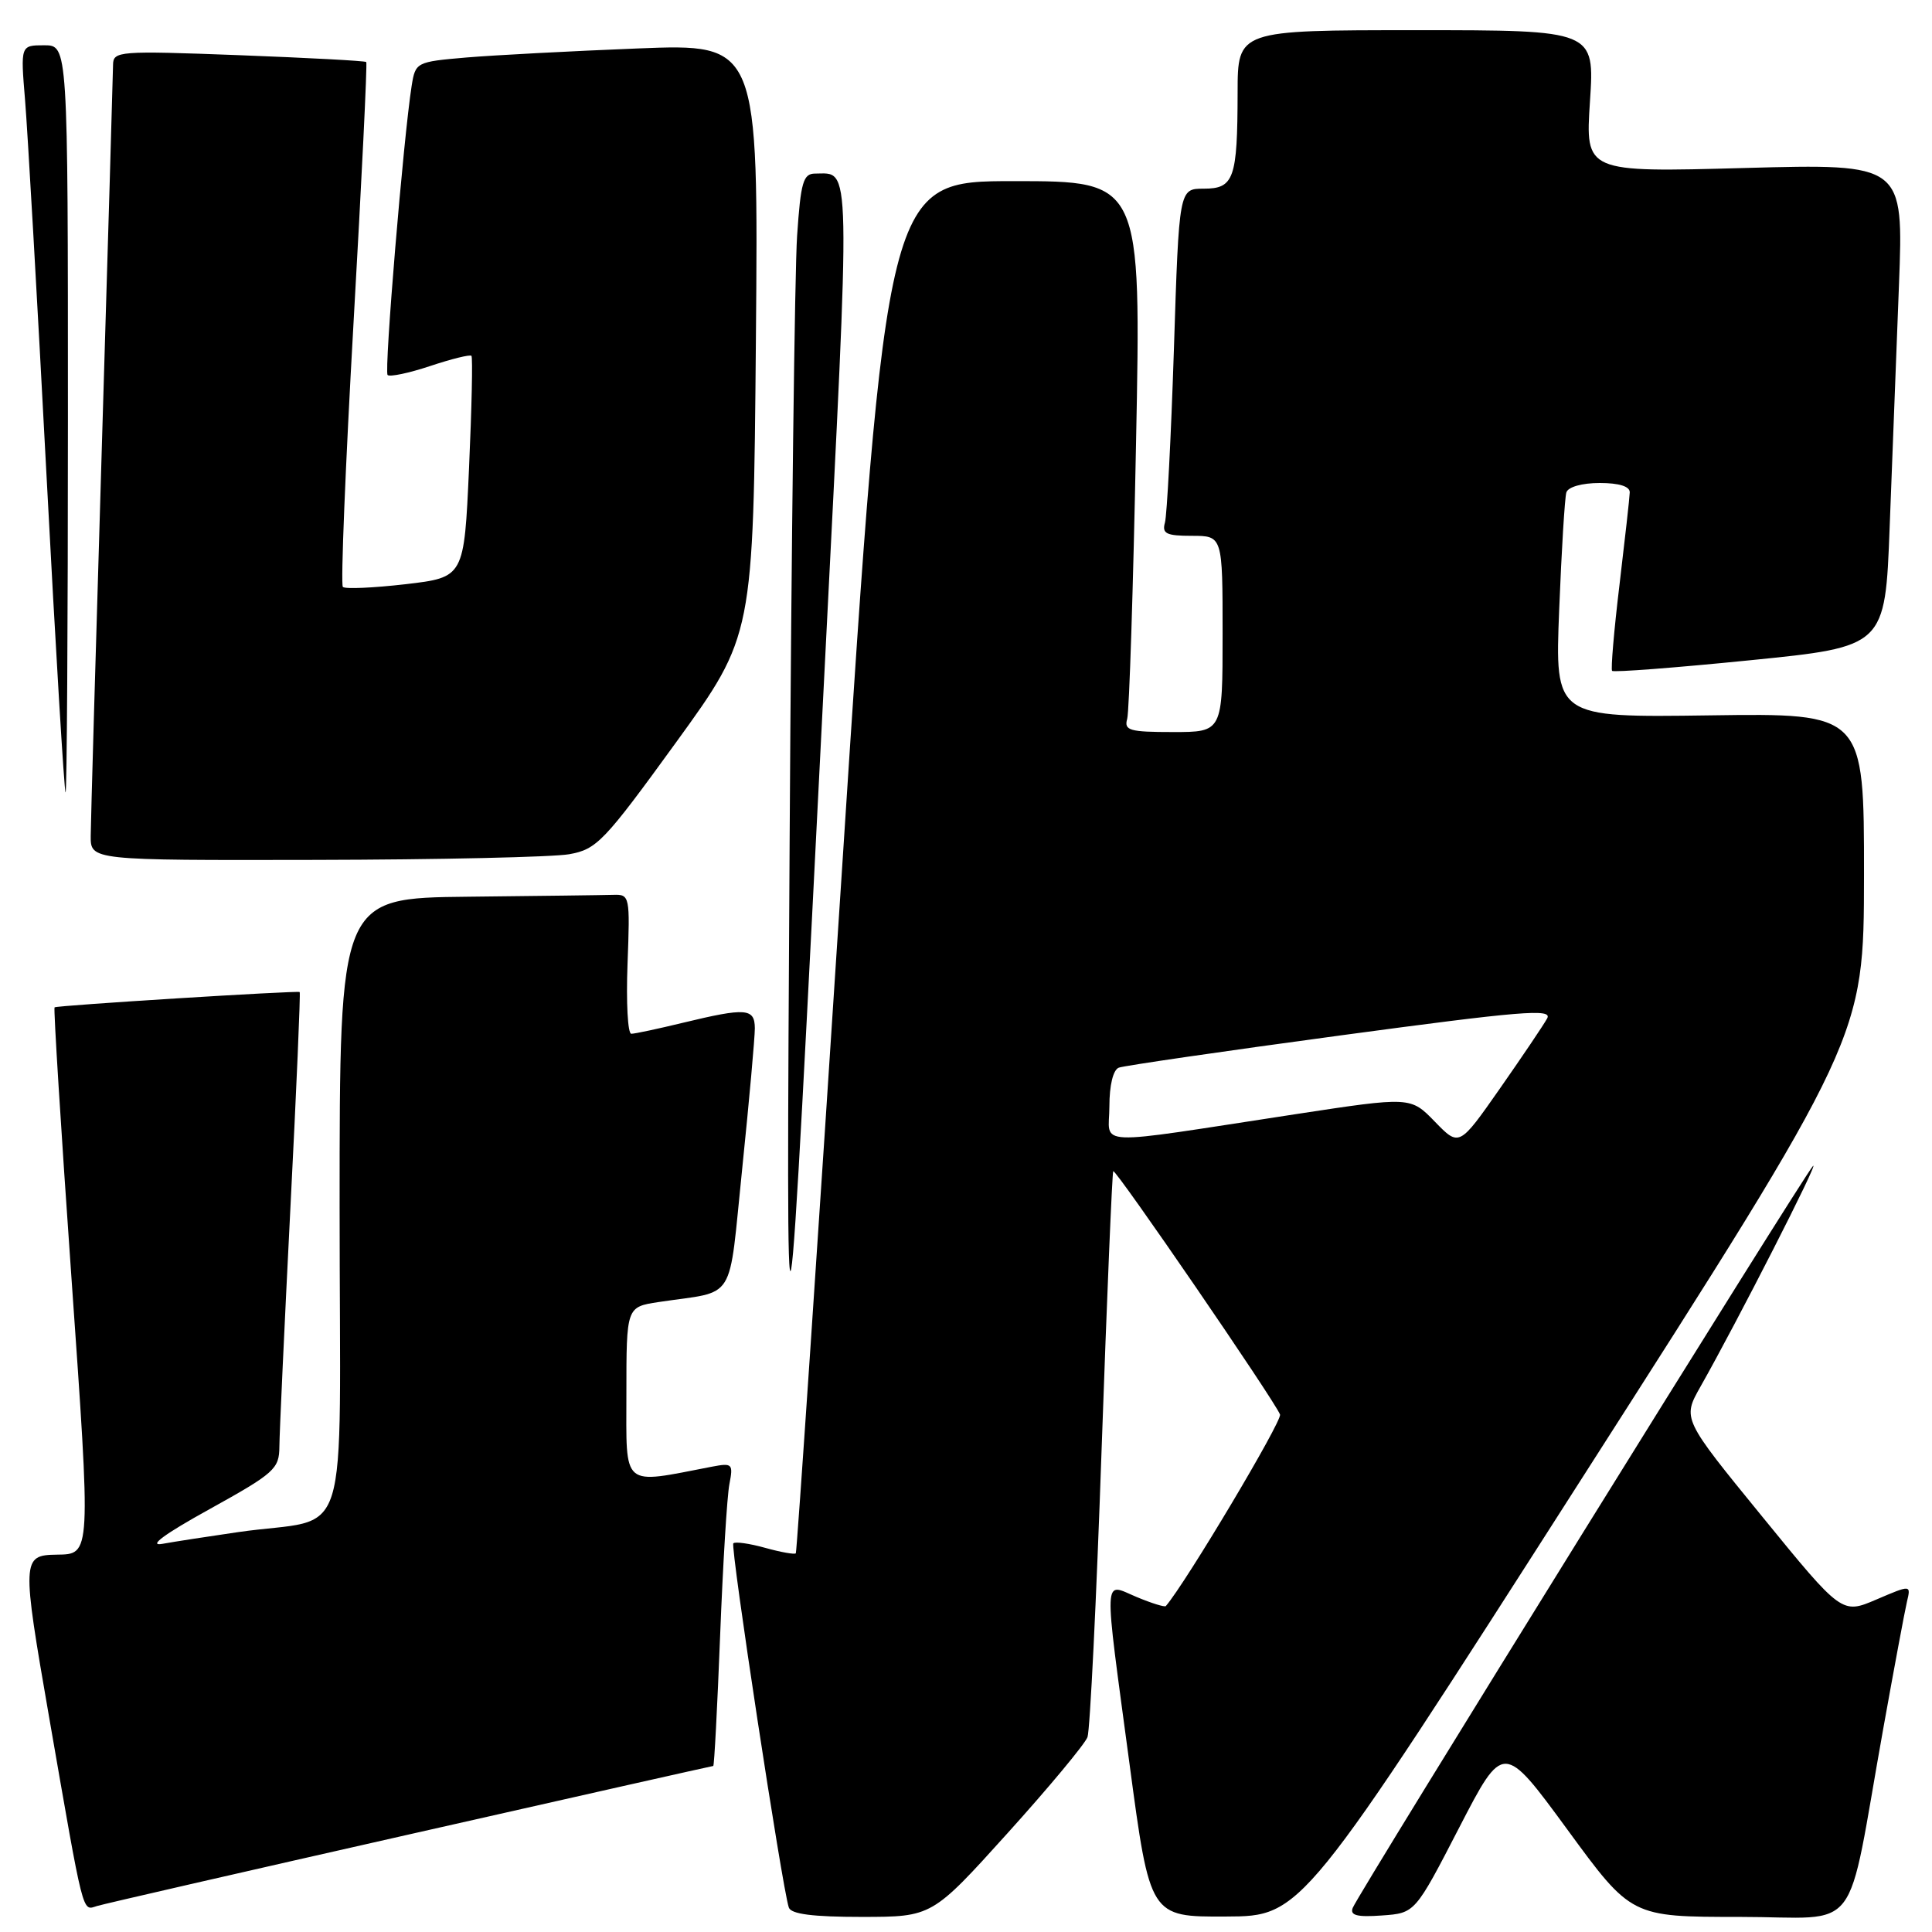 <?xml version="1.0" encoding="UTF-8" standalone="no"?>
<!DOCTYPE svg PUBLIC "-//W3C//DTD SVG 1.1//EN" "http://www.w3.org/Graphics/SVG/1.1/DTD/svg11.dtd" >
<svg xmlns="http://www.w3.org/2000/svg" xmlns:xlink="http://www.w3.org/1999/xlink" version="1.1" viewBox="0 0 256 256">
 <g >
 <path fill="currentColor"
d=" M 133.50 242.91 C 139.00 236.82 143.77 231.08 144.10 230.17 C 144.43 229.25 145.28 212.07 145.97 192.00 C 146.67 171.93 147.37 155.36 147.51 155.19 C 147.82 154.84 168.93 185.64 169.61 187.43 C 169.93 188.26 157.10 209.78 154.48 212.81 C 154.34 212.98 152.59 212.44 150.61 211.61 C 146.13 209.74 146.21 207.93 149.67 233.75 C 152.38 254.00 152.38 254.00 162.44 253.95 C 172.50 253.91 172.50 253.91 209.73 195.70 C 246.97 137.50 246.97 137.50 246.99 116.00 C 247.00 94.50 247.00 94.50 226.52 94.79 C 206.03 95.08 206.03 95.08 206.60 80.79 C 206.91 72.93 207.34 65.94 207.55 65.25 C 207.78 64.52 209.62 64.00 211.97 64.00 C 214.55 64.00 215.98 64.45 215.95 65.25 C 215.93 65.94 215.31 71.45 214.59 77.50 C 213.86 83.55 213.43 88.68 213.61 88.89 C 213.80 89.11 222.01 88.48 231.87 87.49 C 249.79 85.69 249.79 85.69 250.39 69.84 C 250.73 61.13 251.28 46.73 251.62 37.84 C 252.24 21.69 252.24 21.69 231.15 22.26 C 210.06 22.84 210.06 22.84 210.68 13.42 C 211.30 4.00 211.30 4.00 187.65 4.00 C 164.00 4.00 164.00 4.00 163.99 12.25 C 163.97 23.70 163.51 25.00 159.50 25.00 C 156.23 25.00 156.23 25.00 155.55 46.25 C 155.17 57.94 154.63 68.29 154.36 69.25 C 153.95 70.71 154.54 71.00 157.93 71.00 C 162.00 71.00 162.00 71.00 162.00 84.00 C 162.00 97.00 162.00 97.00 155.43 97.00 C 149.66 97.00 148.92 96.79 149.36 95.25 C 149.63 94.29 150.16 77.86 150.53 58.75 C 151.22 24.00 151.22 24.00 134.35 24.00 C 117.49 24.00 117.49 24.00 111.60 114.75 C 108.36 164.66 105.59 205.65 105.45 205.82 C 105.31 206.00 103.48 205.68 101.40 205.10 C 99.32 204.52 97.41 204.25 97.17 204.50 C 96.75 204.92 103.63 250.08 104.52 252.75 C 104.81 253.63 107.68 254.00 114.22 254.00 C 123.50 253.99 123.50 253.99 133.50 242.91 Z  M 193.35 242.17 C 199.20 230.85 199.20 230.85 207.68 242.42 C 216.15 254.00 216.15 254.00 230.50 254.00 C 246.92 254.00 244.50 257.17 249.55 229.00 C 250.98 221.03 252.39 213.48 252.68 212.24 C 253.22 209.98 253.22 209.98 248.64 211.94 C 244.06 213.90 244.06 213.90 233.49 200.94 C 222.92 187.99 222.92 187.99 225.32 183.74 C 230.15 175.22 241.21 153.53 240.23 154.50 C 239.05 155.68 179.98 250.89 179.24 252.81 C 178.86 253.80 179.82 254.05 183.12 253.81 C 187.50 253.50 187.50 253.50 193.35 242.17 Z  M 54.39 243.03 C 76.33 238.06 94.38 234.00 94.51 234.00 C 94.64 234.00 95.05 226.24 95.42 216.75 C 95.79 207.26 96.34 198.22 96.65 196.65 C 97.17 193.96 97.04 193.83 94.35 194.34 C 82.22 196.68 83.00 197.34 83.00 184.68 C 83.00 173.18 83.00 173.18 87.25 172.53 C 97.73 170.95 96.47 172.97 98.36 154.71 C 99.28 145.79 100.02 137.49 100.02 136.25 C 100.00 133.59 98.87 133.50 90.50 135.52 C 87.20 136.32 84.12 136.98 83.65 136.98 C 83.18 136.99 82.96 132.84 83.15 127.75 C 83.49 118.70 83.45 118.50 81.25 118.57 C 80.01 118.61 71.35 118.72 62.00 118.82 C 45.00 119.00 45.00 119.00 45.00 159.95 C 45.00 206.48 46.78 200.80 31.50 203.02 C 27.65 203.58 23.15 204.27 21.50 204.57 C 19.57 204.91 21.81 203.26 27.75 199.98 C 36.39 195.19 37.00 194.64 37.02 191.68 C 37.03 189.93 37.69 175.70 38.48 160.05 C 39.28 144.40 39.83 131.53 39.71 131.45 C 39.38 131.24 7.53 133.22 7.23 133.48 C 7.08 133.60 8.08 149.61 9.45 169.06 C 12.07 206.35 12.09 205.93 7.50 206.00 C 2.89 206.07 2.87 206.60 6.51 227.55 C 11.16 254.30 10.87 253.17 12.84 252.56 C 13.75 252.28 32.45 247.99 54.39 243.03 Z  M 109.31 87.77 C 112.74 20.03 112.80 23.00 108.01 23.00 C 106.43 23.00 106.10 24.13 105.62 31.25 C 105.31 35.79 104.86 71.90 104.63 111.50 C 104.17 190.77 104.08 191.21 109.31 87.77 Z  M 75.42 113.19 C 79.07 112.54 80.03 111.54 89.58 98.37 C 99.82 84.24 99.82 84.24 100.16 45.02 C 100.50 5.79 100.50 5.79 84.50 6.42 C 75.70 6.77 65.47 7.31 61.78 7.62 C 55.16 8.19 55.05 8.25 54.55 11.35 C 53.46 18.24 50.88 49.22 51.36 49.69 C 51.64 49.97 54.18 49.44 57.00 48.50 C 59.82 47.56 62.28 46.95 62.47 47.15 C 62.65 47.34 62.51 54.02 62.15 62.00 C 61.50 76.50 61.50 76.50 53.74 77.41 C 49.47 77.90 45.73 78.07 45.43 77.77 C 45.13 77.47 45.77 61.76 46.84 42.86 C 47.92 23.96 48.68 8.37 48.53 8.22 C 48.39 8.06 40.79 7.66 31.64 7.31 C 15.72 6.71 15.00 6.77 14.98 8.59 C 14.97 9.64 14.30 32.33 13.50 59.00 C 12.70 85.67 12.03 108.96 12.02 110.75 C 12.00 114.00 12.00 114.00 41.75 113.94 C 58.11 113.91 73.26 113.57 75.42 113.19 Z  M 9.00 55.50 C 9.00 6.00 9.00 6.00 5.86 6.00 C 2.72 6.00 2.72 6.00 3.32 13.25 C 3.65 17.24 4.93 39.51 6.15 62.75 C 7.37 85.99 8.52 105.00 8.69 105.00 C 8.86 105.00 9.00 82.73 9.00 55.50 Z  M 190.13 148.63 C 186.91 145.31 186.91 145.31 171.70 147.63 C 144.12 151.84 147.00 151.96 147.00 146.60 C 147.00 143.79 147.50 141.75 148.25 141.47 C 148.94 141.21 162.18 139.28 177.68 137.19 C 201.57 133.97 205.73 133.62 205.01 134.94 C 204.54 135.80 201.72 139.98 198.75 144.23 C 193.35 151.95 193.35 151.95 190.13 148.63 Z "/>
</g>
</svg>